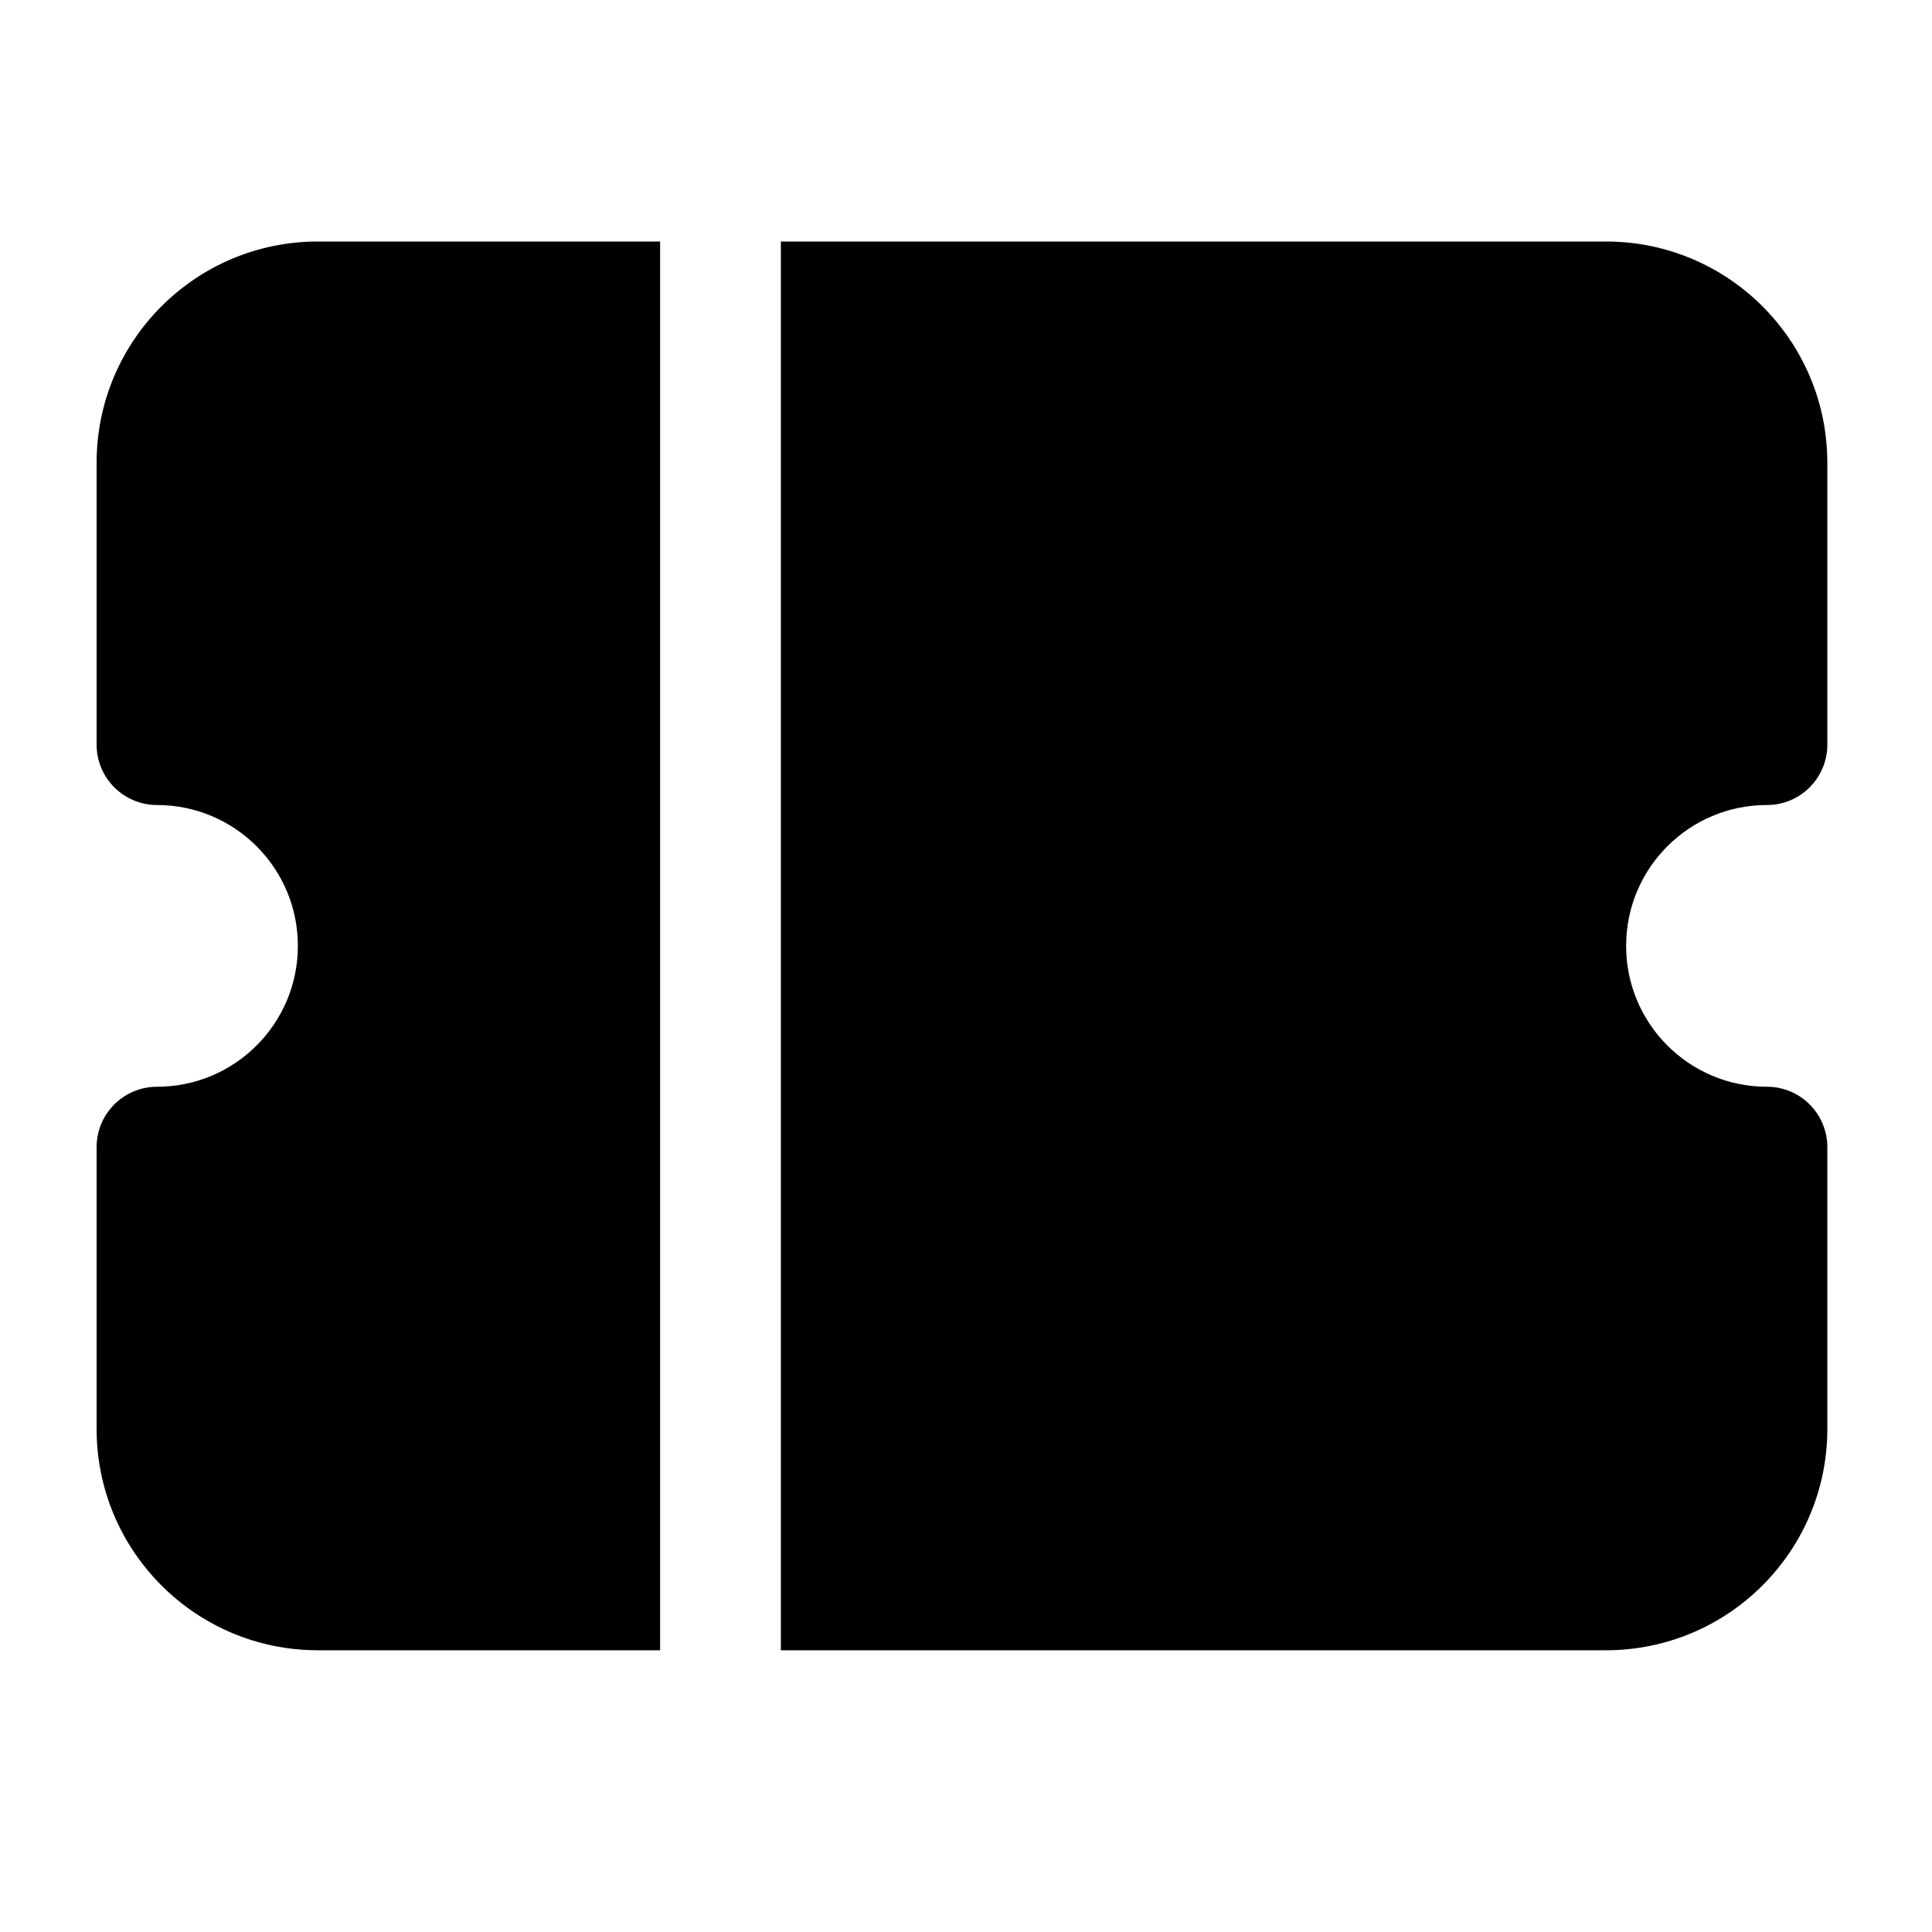 <svg width="40" height="40" viewBox="0 0 40 40" fill="none" xmlns="http://www.w3.org/2000/svg">
<path fill-rule="evenodd" clip-rule="evenodd" d="M16.167 34.167H33.25C35.781 34.167 37.833 32.115 37.833 29.583V23.75C37.833 23.06 37.274 22.5 36.583 22.5C34.972 22.5 33.667 21.194 33.667 19.583C33.667 17.973 34.972 16.667 36.583 16.667C37.274 16.667 37.833 16.107 37.833 15.417V9.583C37.833 7.052 35.781 5 33.25 5H16.167V34.167ZM13.667 5H6.583C4.052 5 2 7.052 2 9.583V15.417C2 16.107 2.56 16.667 3.25 16.667C4.861 16.667 6.167 17.973 6.167 19.583C6.167 21.194 4.861 22.5 3.25 22.5C2.56 22.5 2 23.06 2 23.75V29.583C2 32.115 4.052 34.167 6.583 34.167H13.667V5Z" fill="black"/>
</svg>
